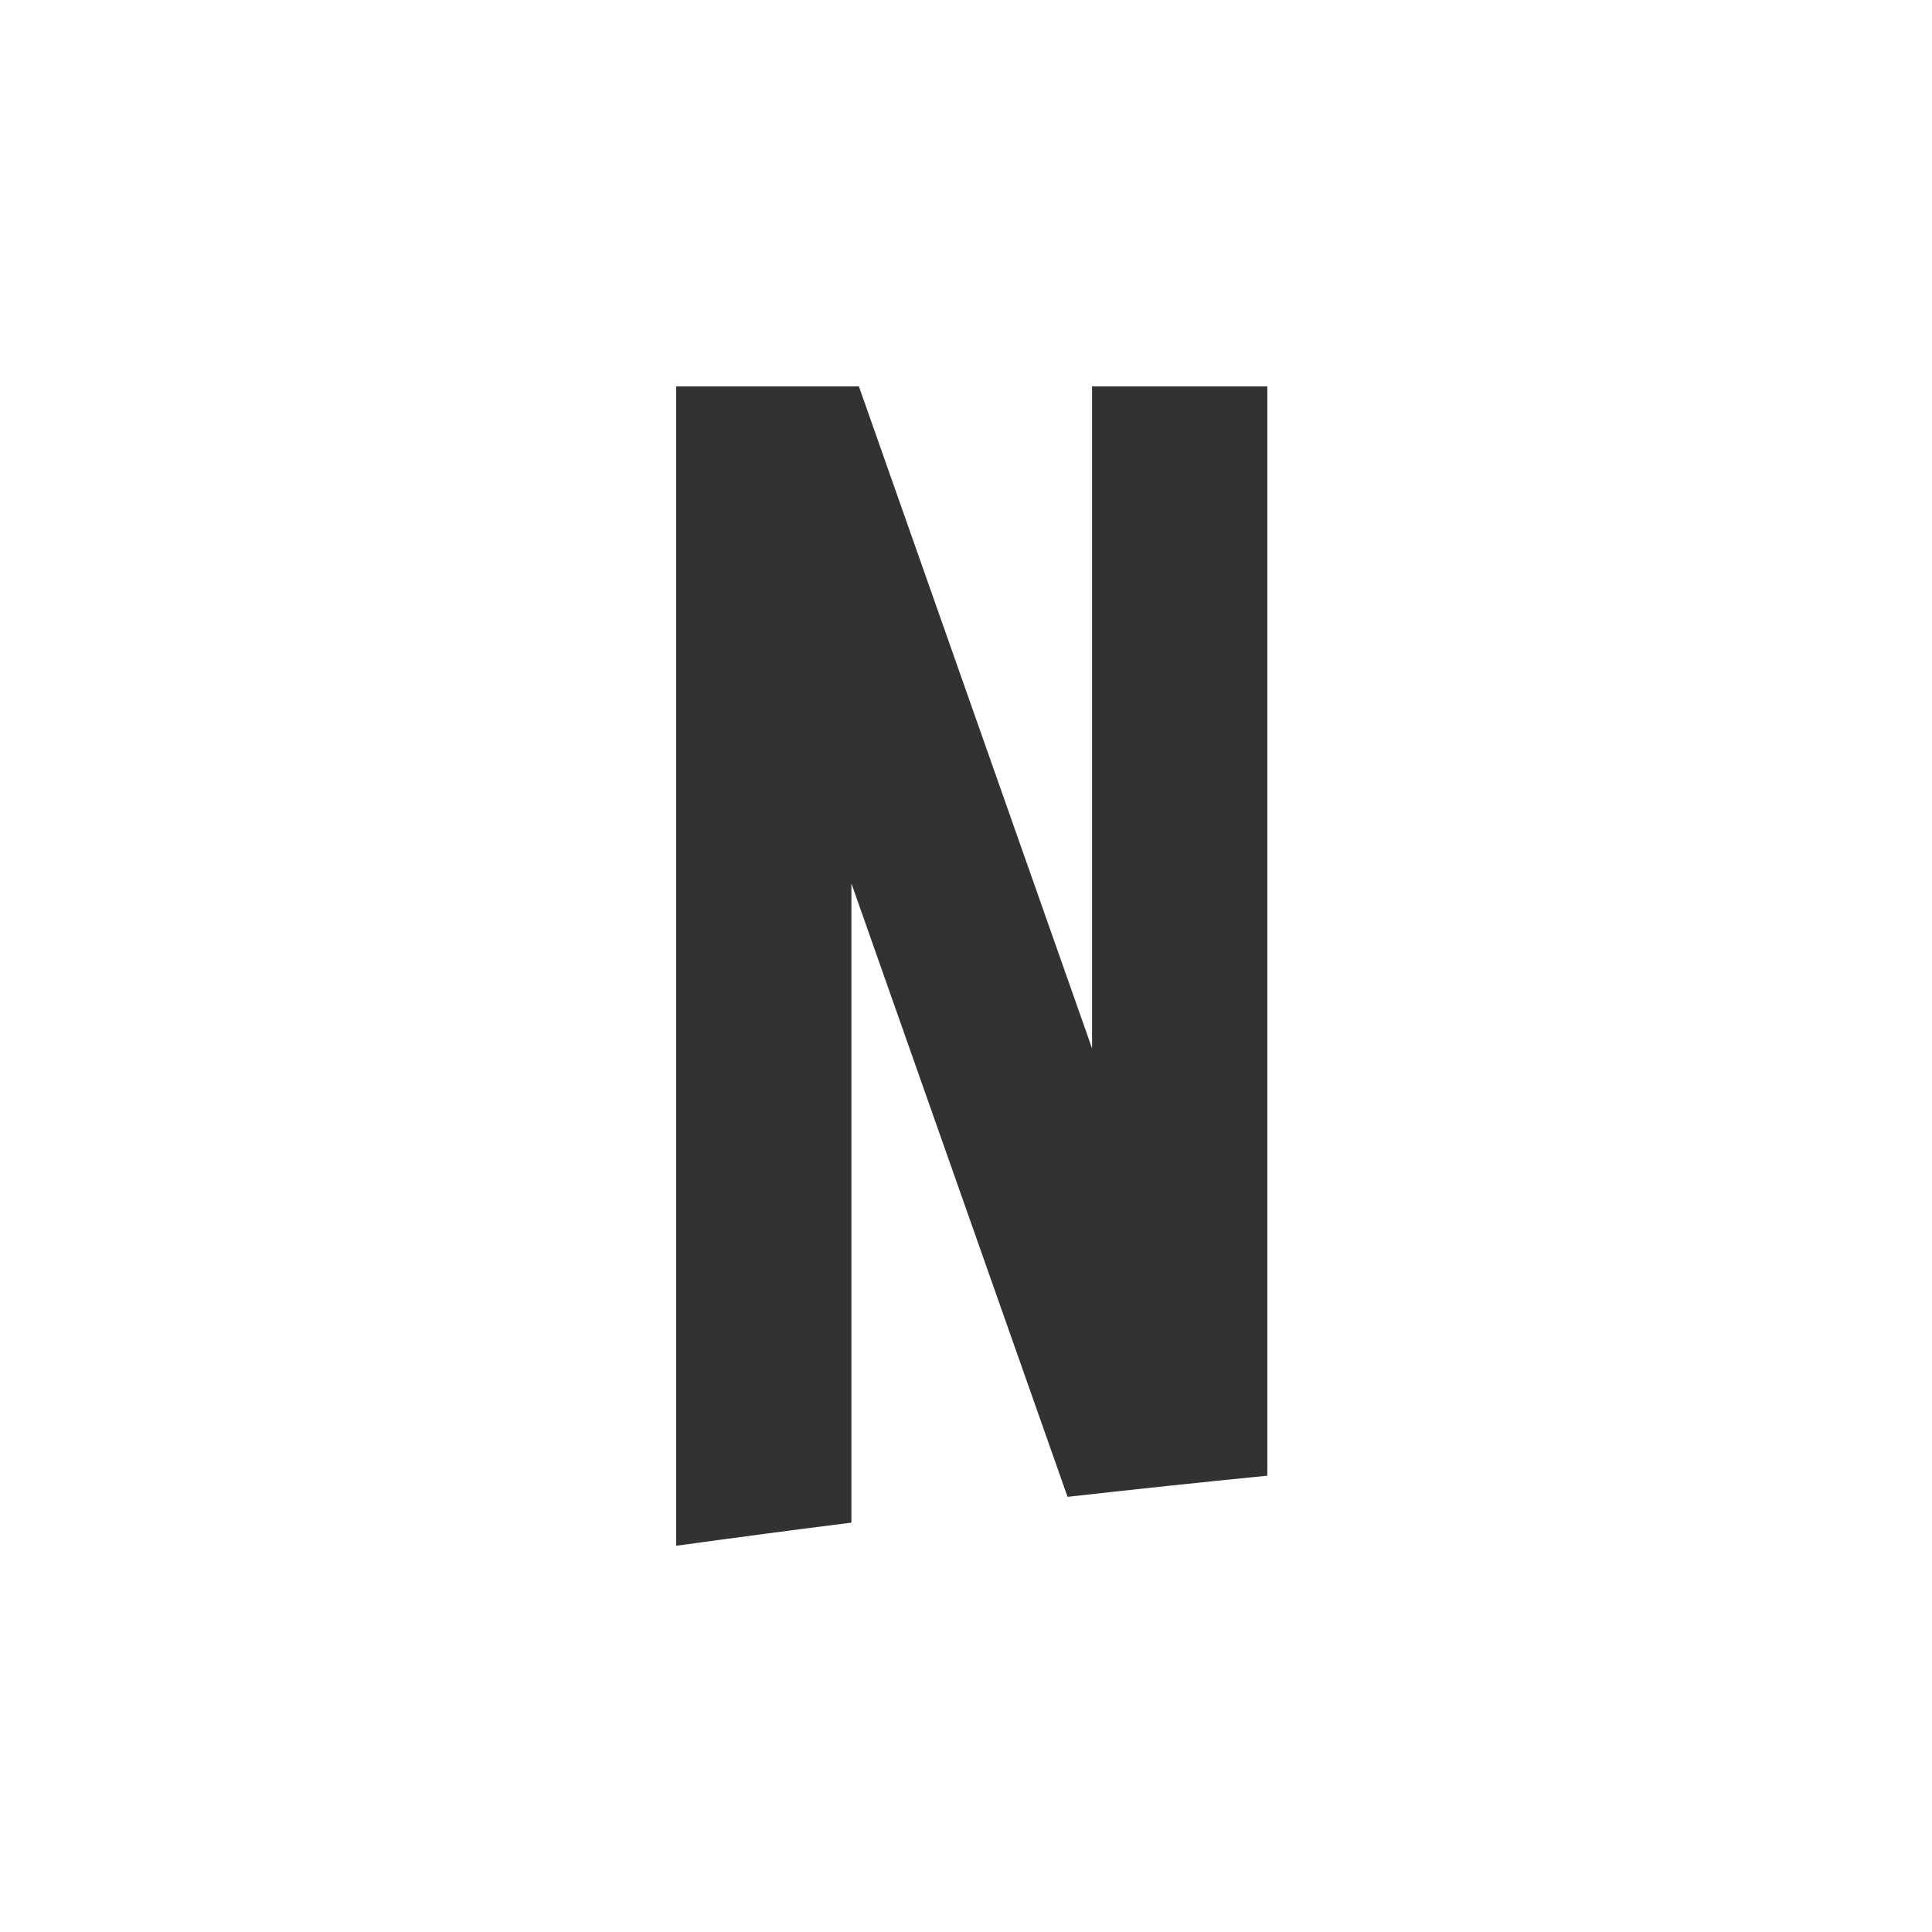 <?xml version="1.0" ?>
<svg height="29px" version="1.1" viewBox="0 0 60 60" width="29px" xmlns="http://www.w3.org/2000/svg" xmlns:xlink="http://www.w3.org/1999/xlink">
  <title/>
  <desc/>
  <defs/>
  <g fill="none" fill-rule="evenodd" id="Page-1" stroke="none" stroke-width="1">
    <g id="Social_icons" transform="translate(-922, -1555)">
      <g id="Netflix" transform="translate(922, 1555)">
        <path d="M26.441,47.287 L26.441,27.435 L33.154,46.486 C35.218,46.252 37.285,46.036 39.358,45.829 L39.358,12 L33.915,12 L33.915,32.56 L26.674,12 L21,12 L21,48 L21.036,48 C22.836,47.752 24.636,47.514 26.441,47.287" fill="#323232" id="Shape"/>
      </g>
    </g>
  </g>
</svg>
